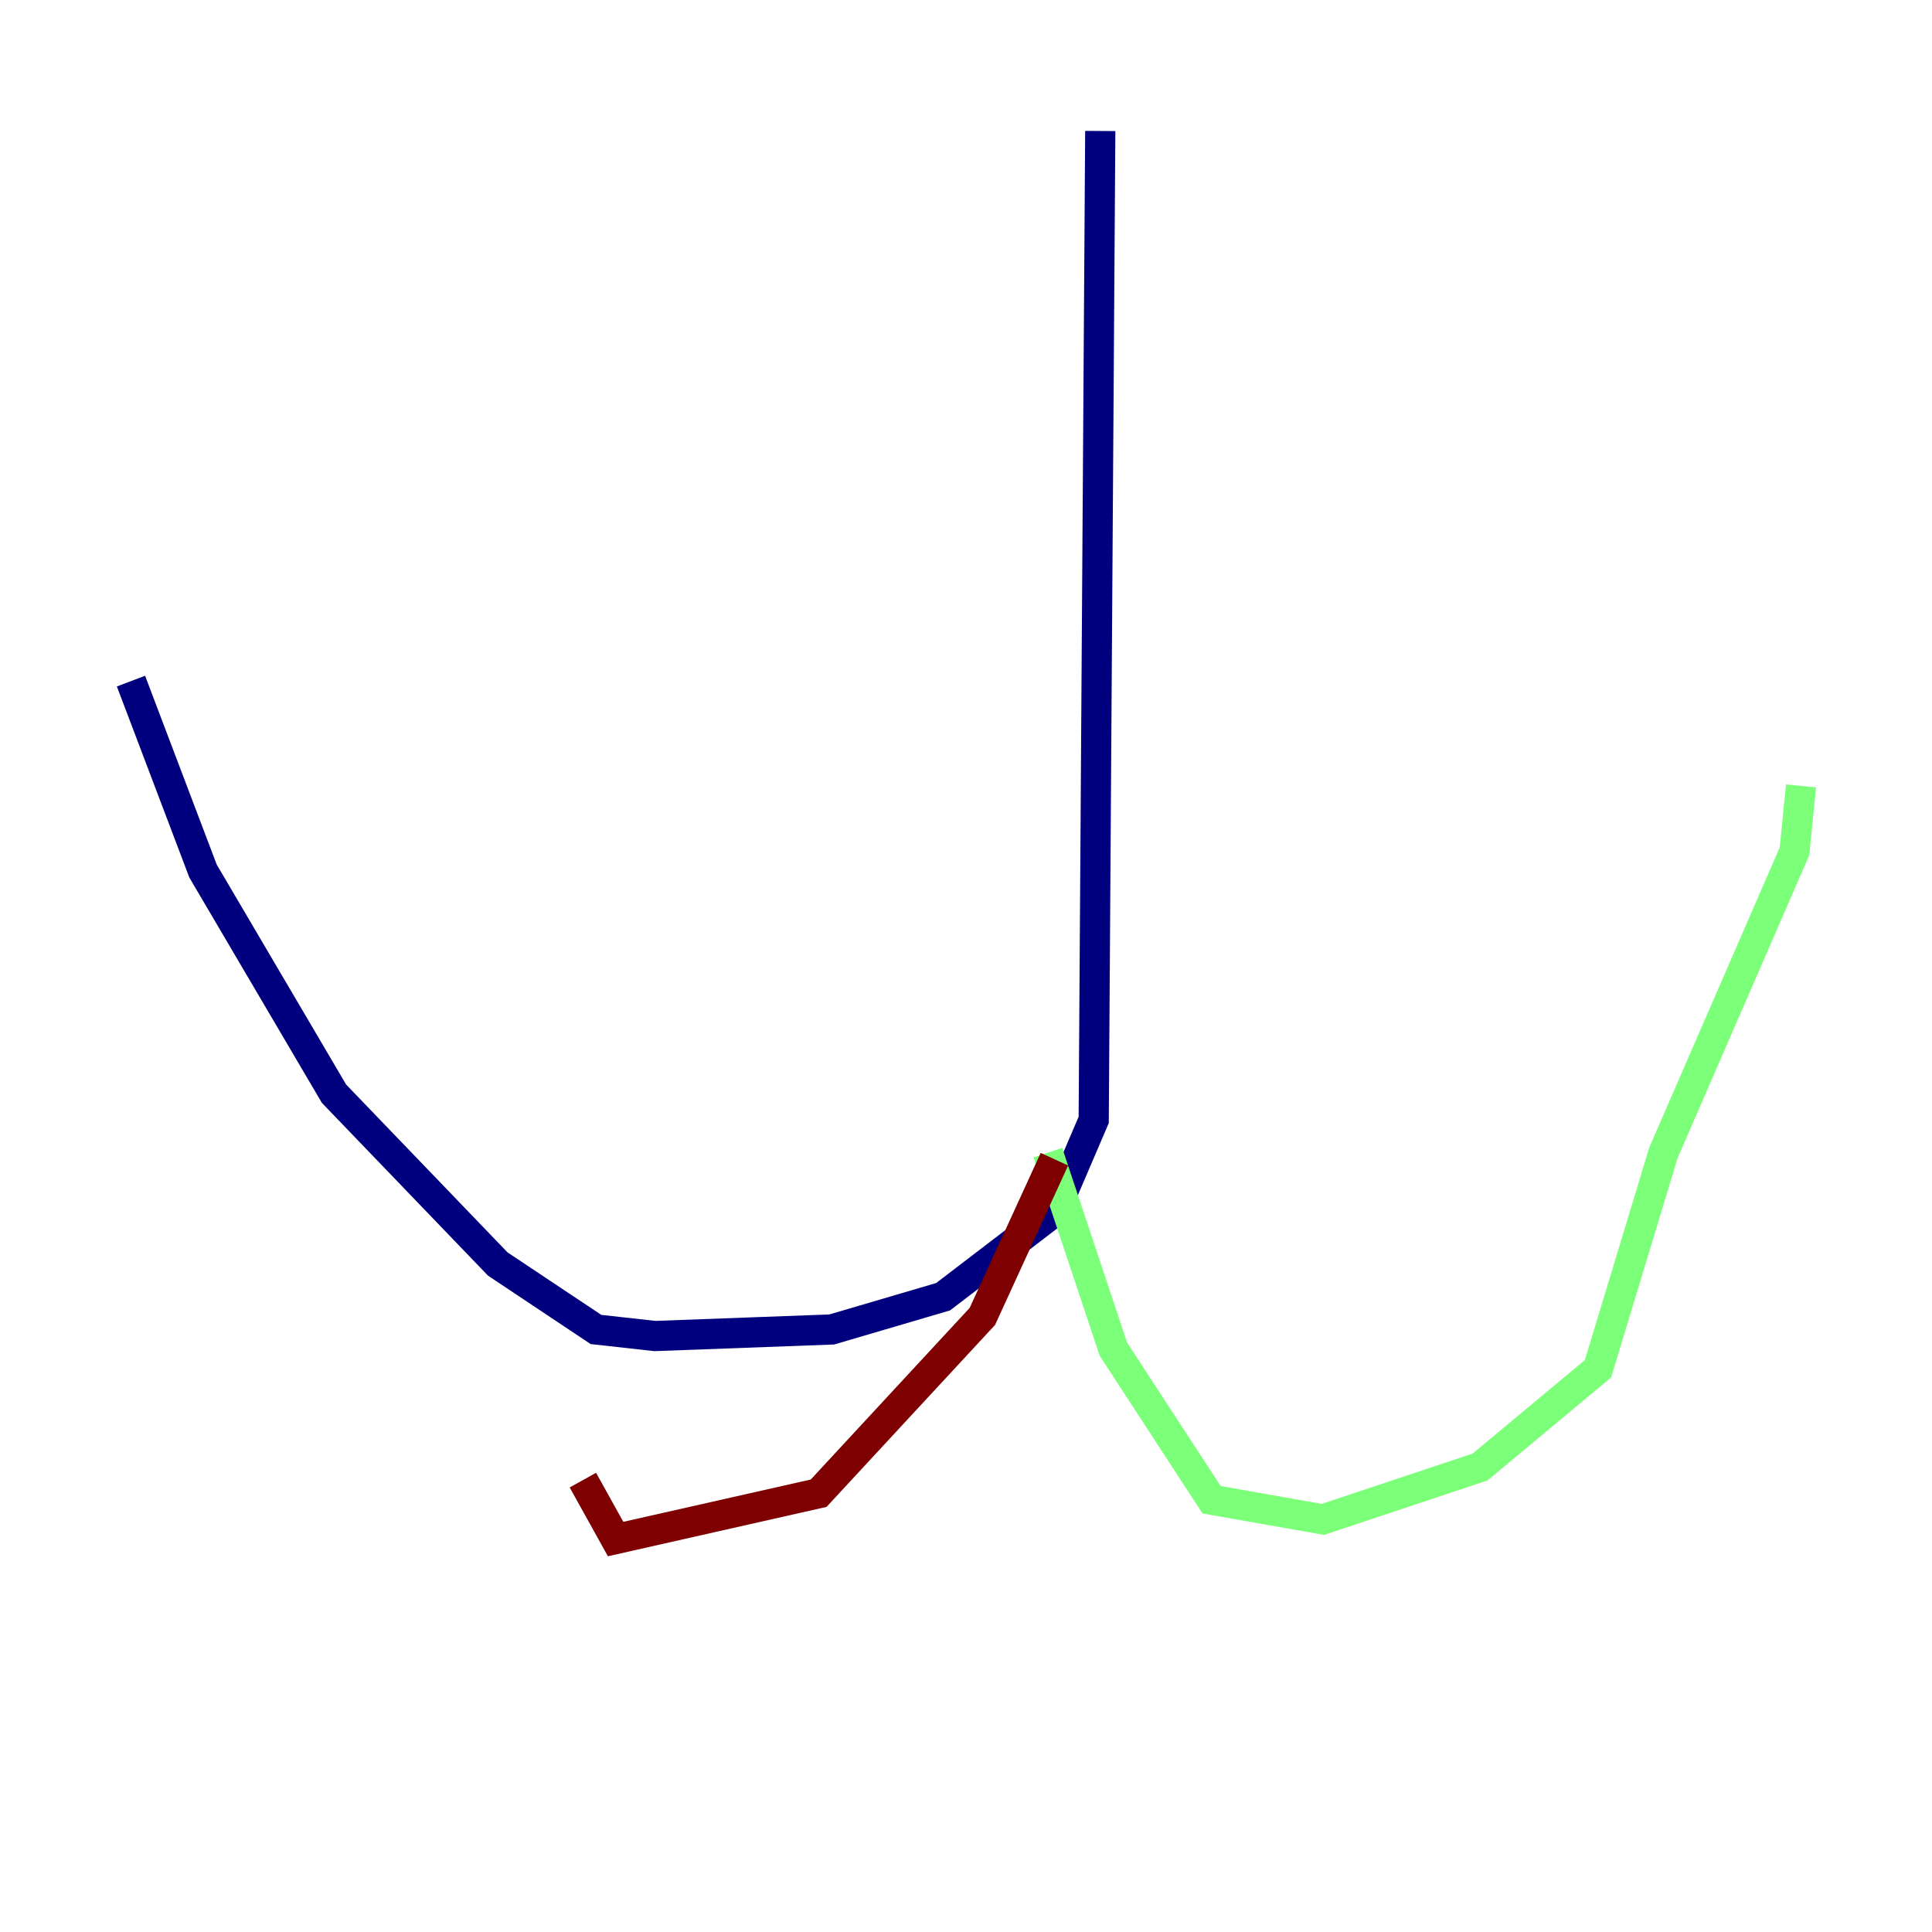 <?xml version="1.0" encoding="utf-8" ?>
<svg baseProfile="tiny" height="128" version="1.2" viewBox="0,0,128,128" width="128" xmlns="http://www.w3.org/2000/svg" xmlns:ev="http://www.w3.org/2001/xml-events" xmlns:xlink="http://www.w3.org/1999/xlink"><defs /><polyline fill="none" points="72.895,8.678 72.461,74.197 69.858,80.271 62.481,85.912 55.105,88.081 43.39,88.515 39.485,88.081 32.976,83.742 22.129,72.461 13.451,57.709 8.678,45.125" stroke="#00007f" stroke-width="2" /><polyline fill="none" points="69.424,76.366 73.763,89.383 80.271,99.363 87.647,100.664 98.061,97.193 105.871,90.685 110.21,76.366 118.888,56.407 119.322,52.068" stroke="#7cff79" stroke-width="2" /><polyline fill="none" points="69.858,76.8 65.085,87.214 54.237,98.929 40.786,101.966 38.617,98.061" stroke="#7f0000" stroke-width="2" /></svg>